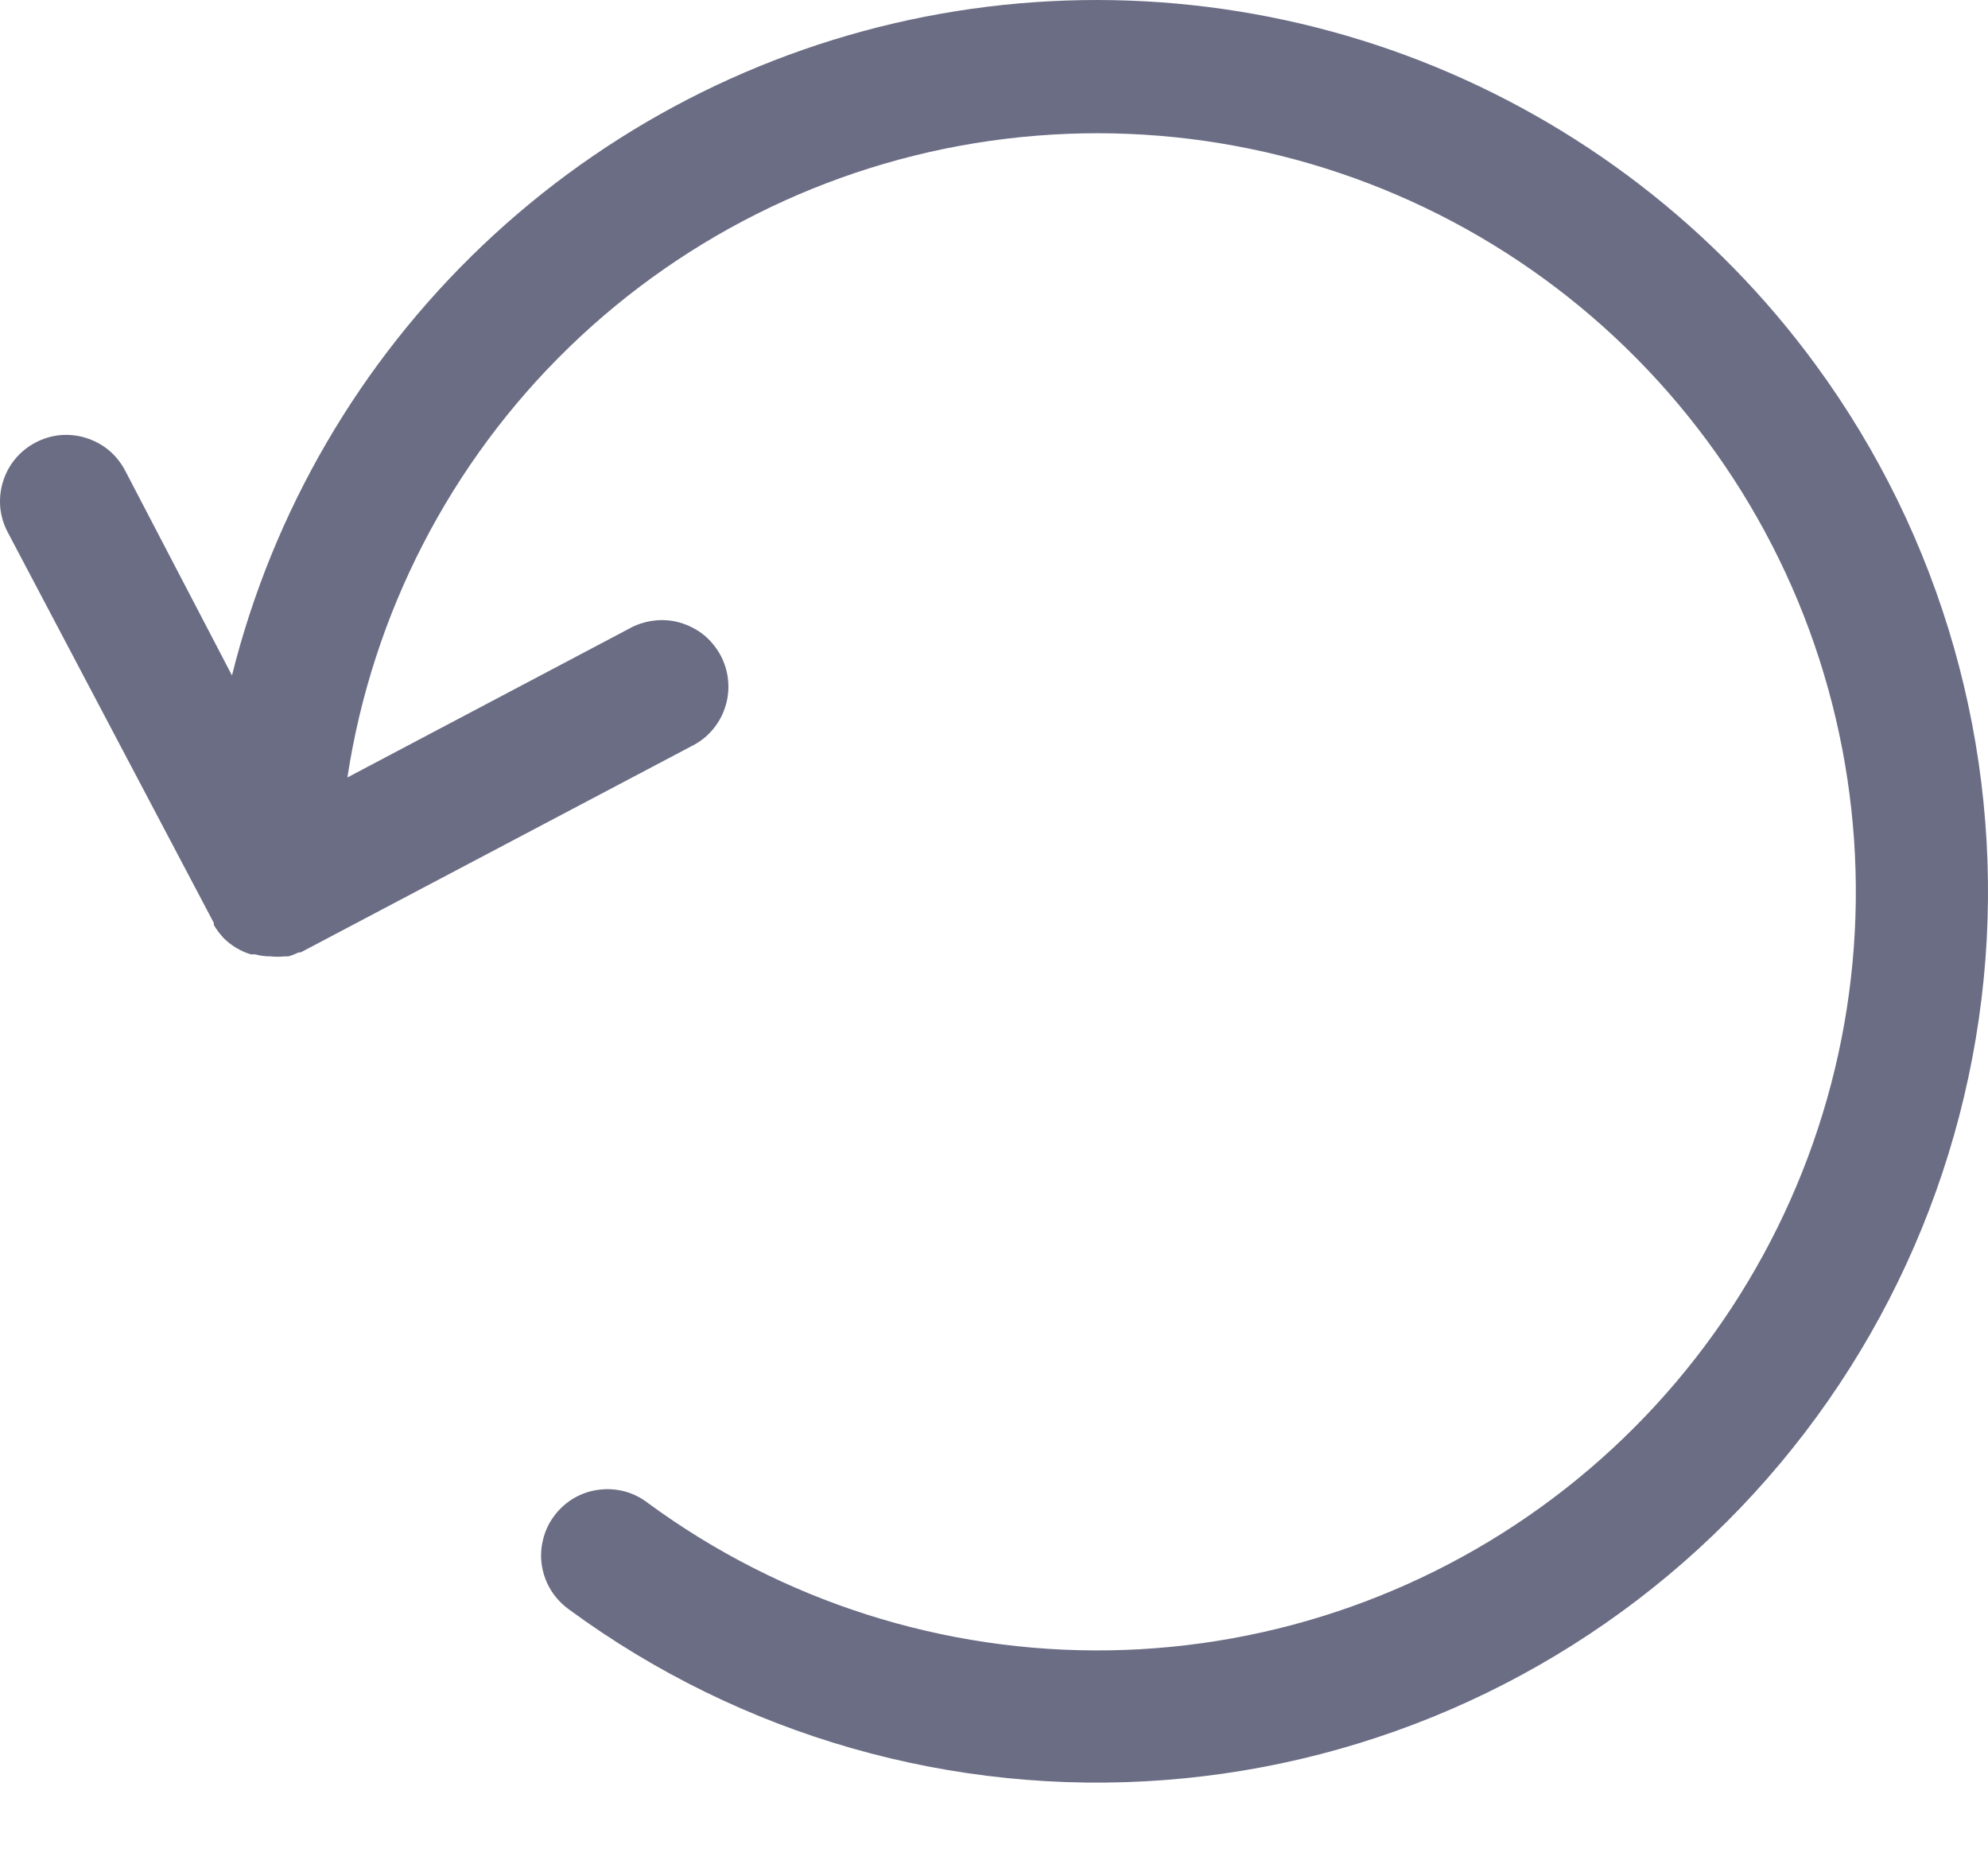 <svg width="16" height="15" viewBox="0 0 16 15" fill="none" xmlns="http://www.w3.org/2000/svg">
<path d="M14.614 2.937C13.809 1.837 12.707 0.989 11.438 0.492C10.168 -0.004 8.784 -0.128 7.446 0.134C6.109 0.396 4.874 1.034 3.886 1.973C2.898 2.912 2.197 4.113 1.867 5.436L1.006 3.785C0.973 3.723 0.929 3.668 0.875 3.623C0.821 3.578 0.758 3.545 0.691 3.524C0.624 3.503 0.554 3.496 0.484 3.502C0.414 3.509 0.347 3.529 0.285 3.562C0.223 3.595 0.168 3.639 0.123 3.693C0.078 3.747 0.044 3.81 0.024 3.877C0.003 3.944 -0.004 4.014 0.002 4.084C0.009 4.154 0.029 4.221 0.062 4.283L1.721 7.428V7.444C1.74 7.477 1.762 7.507 1.787 7.535L1.801 7.551C1.831 7.58 1.864 7.606 1.9 7.628L1.929 7.644C1.958 7.659 1.988 7.672 2.02 7.681H2.054C2.095 7.692 2.137 7.697 2.18 7.697C2.216 7.701 2.253 7.701 2.289 7.697H2.321C2.349 7.689 2.377 7.678 2.404 7.665H2.42L5.564 6.006C5.627 5.975 5.684 5.932 5.73 5.879C5.776 5.826 5.812 5.765 5.834 5.698C5.857 5.631 5.866 5.561 5.861 5.491C5.857 5.421 5.838 5.352 5.807 5.289C5.776 5.226 5.732 5.17 5.68 5.123C5.627 5.077 5.565 5.042 5.498 5.019C5.432 4.996 5.361 4.987 5.291 4.992C5.221 4.997 5.152 5.015 5.089 5.046L2.796 6.257C2.997 4.939 3.623 3.723 4.58 2.795C5.537 1.867 6.772 1.277 8.095 1.117C9.418 0.956 10.758 1.233 11.909 1.905C13.06 2.577 13.96 3.608 14.471 4.839C14.981 6.071 15.075 7.435 14.737 8.725C14.399 10.014 13.648 11.158 12.599 11.981C11.55 12.804 10.261 13.261 8.928 13.282C7.595 13.303 6.292 12.887 5.217 12.098C5.161 12.054 5.097 12.022 5.028 12.003C4.959 11.985 4.887 11.98 4.816 11.99C4.745 11.999 4.677 12.023 4.616 12.059C4.555 12.096 4.501 12.144 4.459 12.202C4.416 12.259 4.386 12.325 4.37 12.394C4.353 12.464 4.35 12.536 4.362 12.606C4.374 12.677 4.4 12.744 4.438 12.804C4.477 12.865 4.527 12.916 4.585 12.957C5.966 13.97 7.665 14.456 9.373 14.326C11.081 14.196 12.686 13.459 13.897 12.248C15.109 11.037 15.847 9.433 15.979 7.725C16.11 6.017 15.626 4.318 14.614 2.937Z" fill="#6B6D85"/>
</svg>
